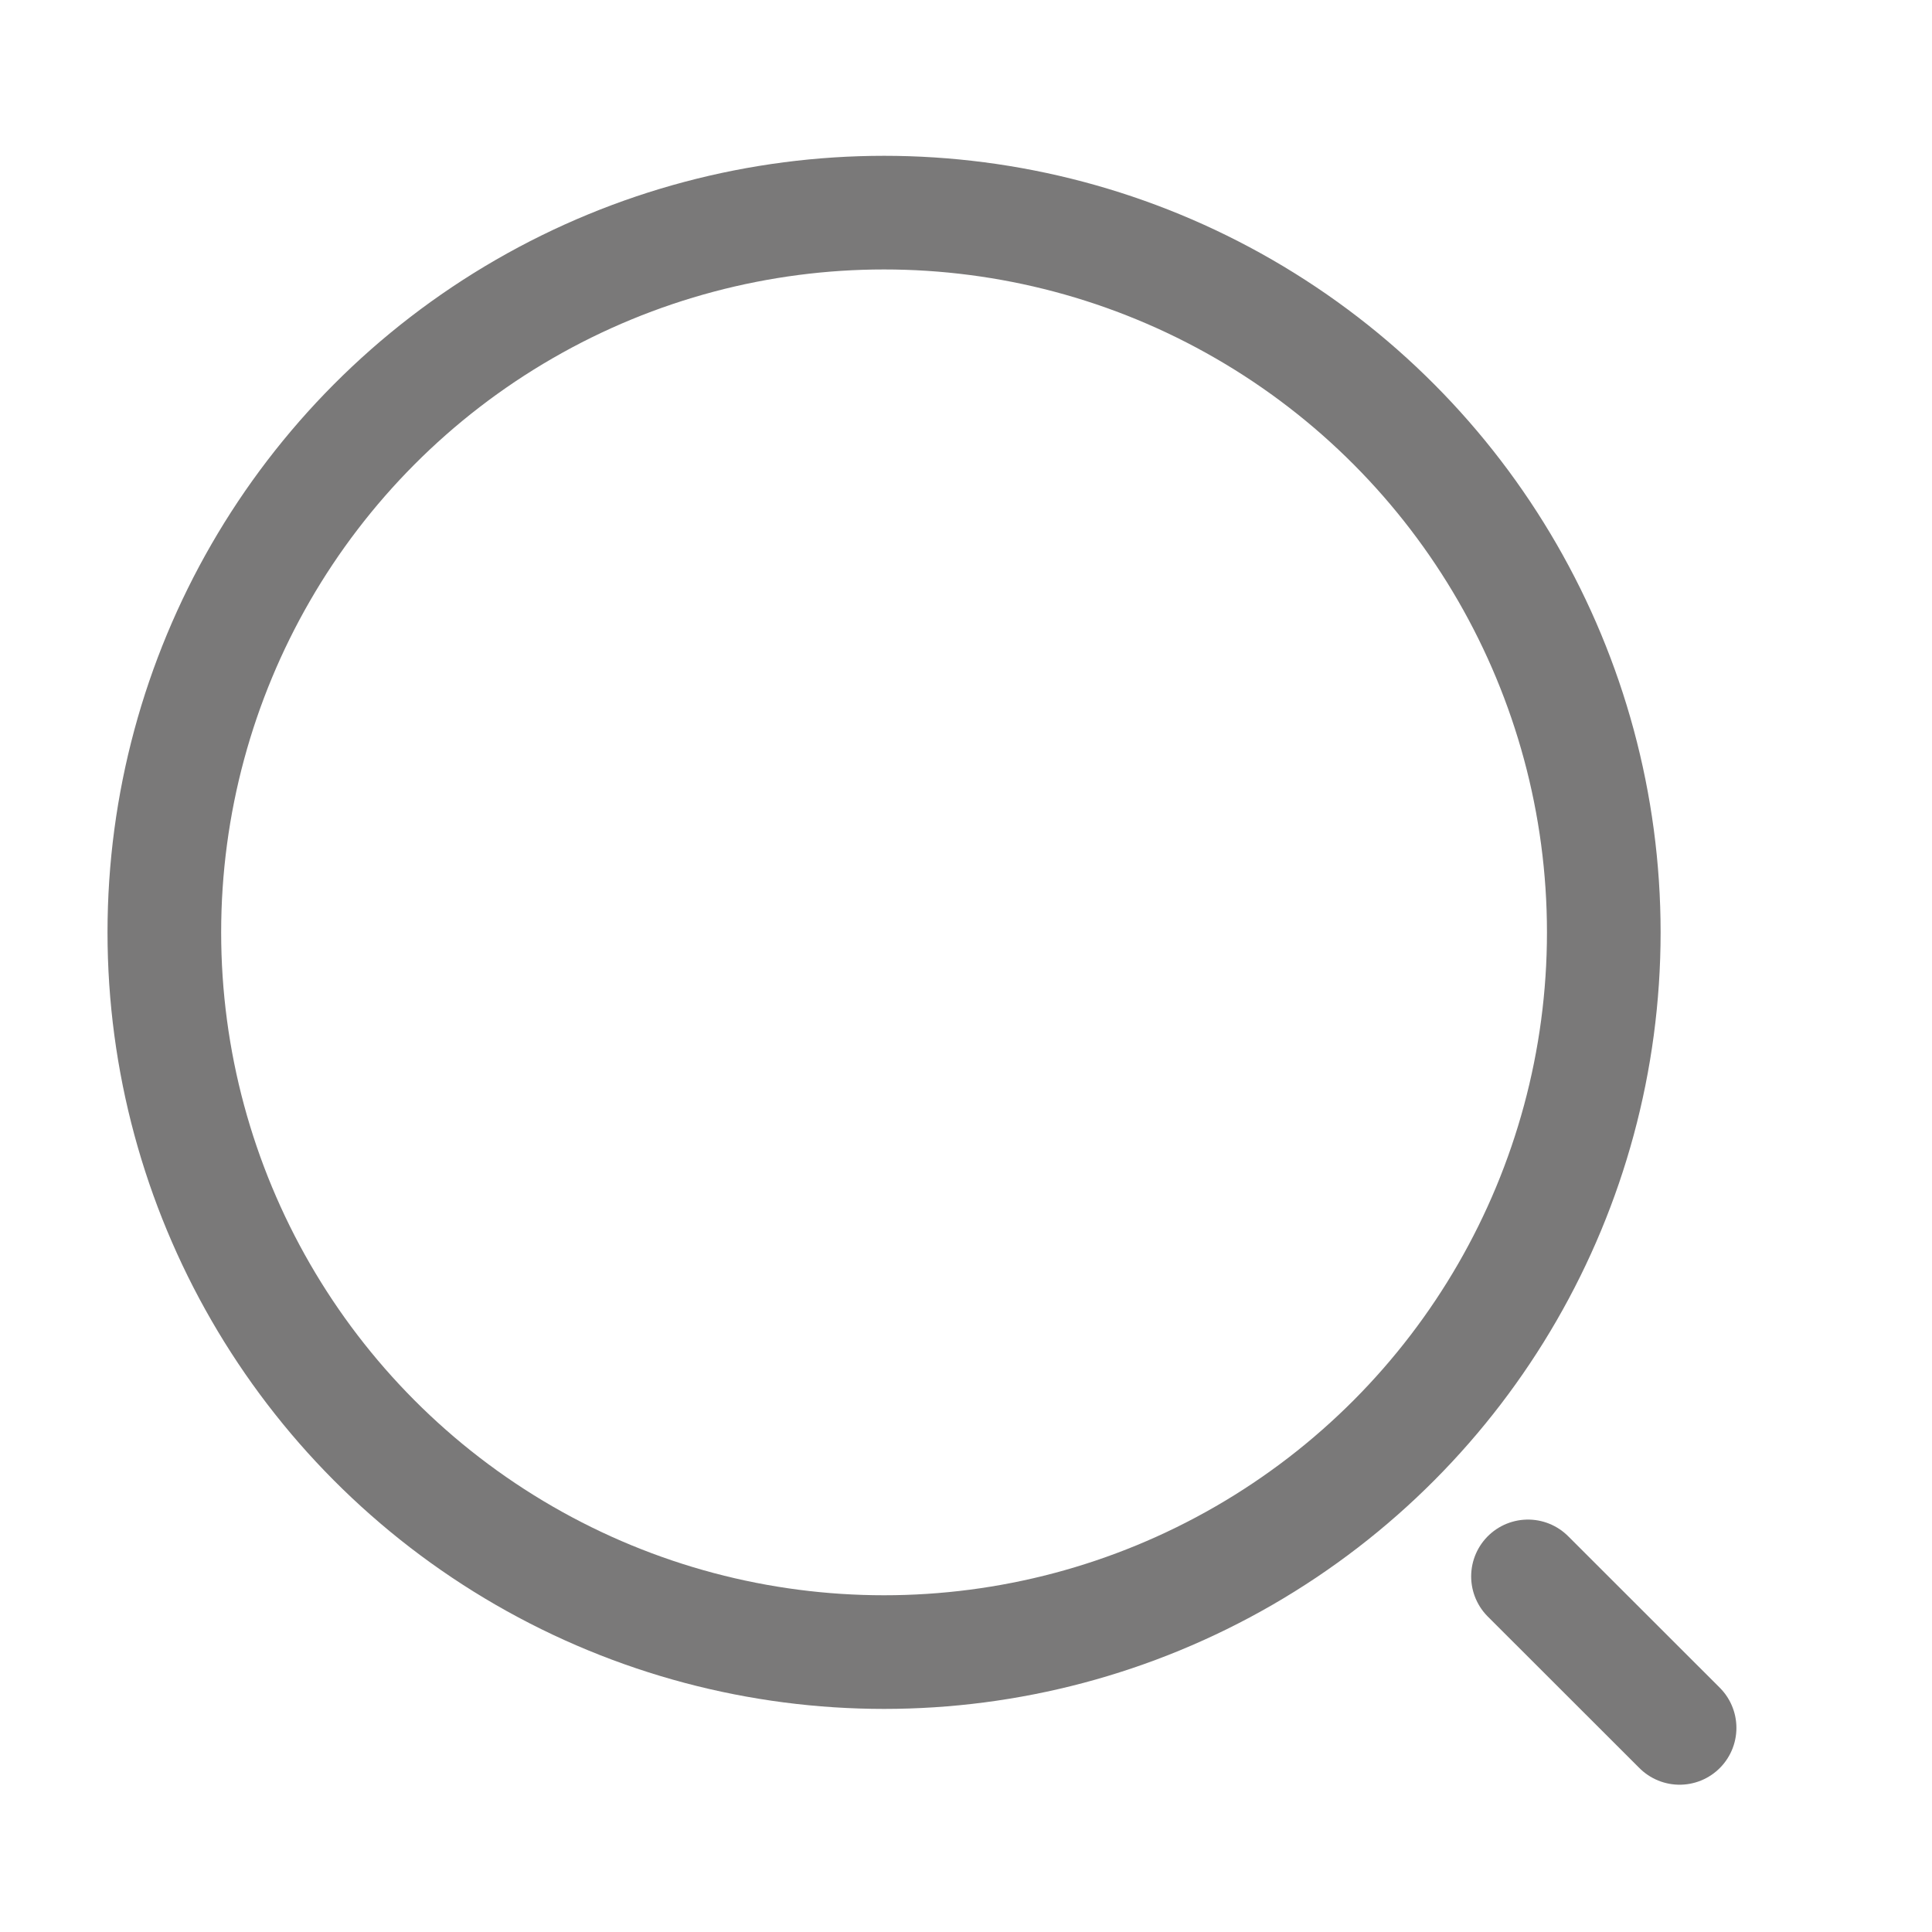 <svg width="17" height="17" viewBox="0 0 17 17" fill="none" xmlns="http://www.w3.org/2000/svg">
<g clip-path="url(#clip0_1722_90330)">
<circle cx="7.779" cy="8.204" r="6.333" stroke="#7A7979"/>
<path d="M13.445 13.871L14.779 15.204" stroke="#7A7979" stroke-linecap="round"/>
</g>
<defs>
<clipPath id="clip0_1722_90330">
<rect width="16" height="16" fill="white" transform="translate(0.111 0.537)"/>
</clipPath>
</defs>
</svg>

